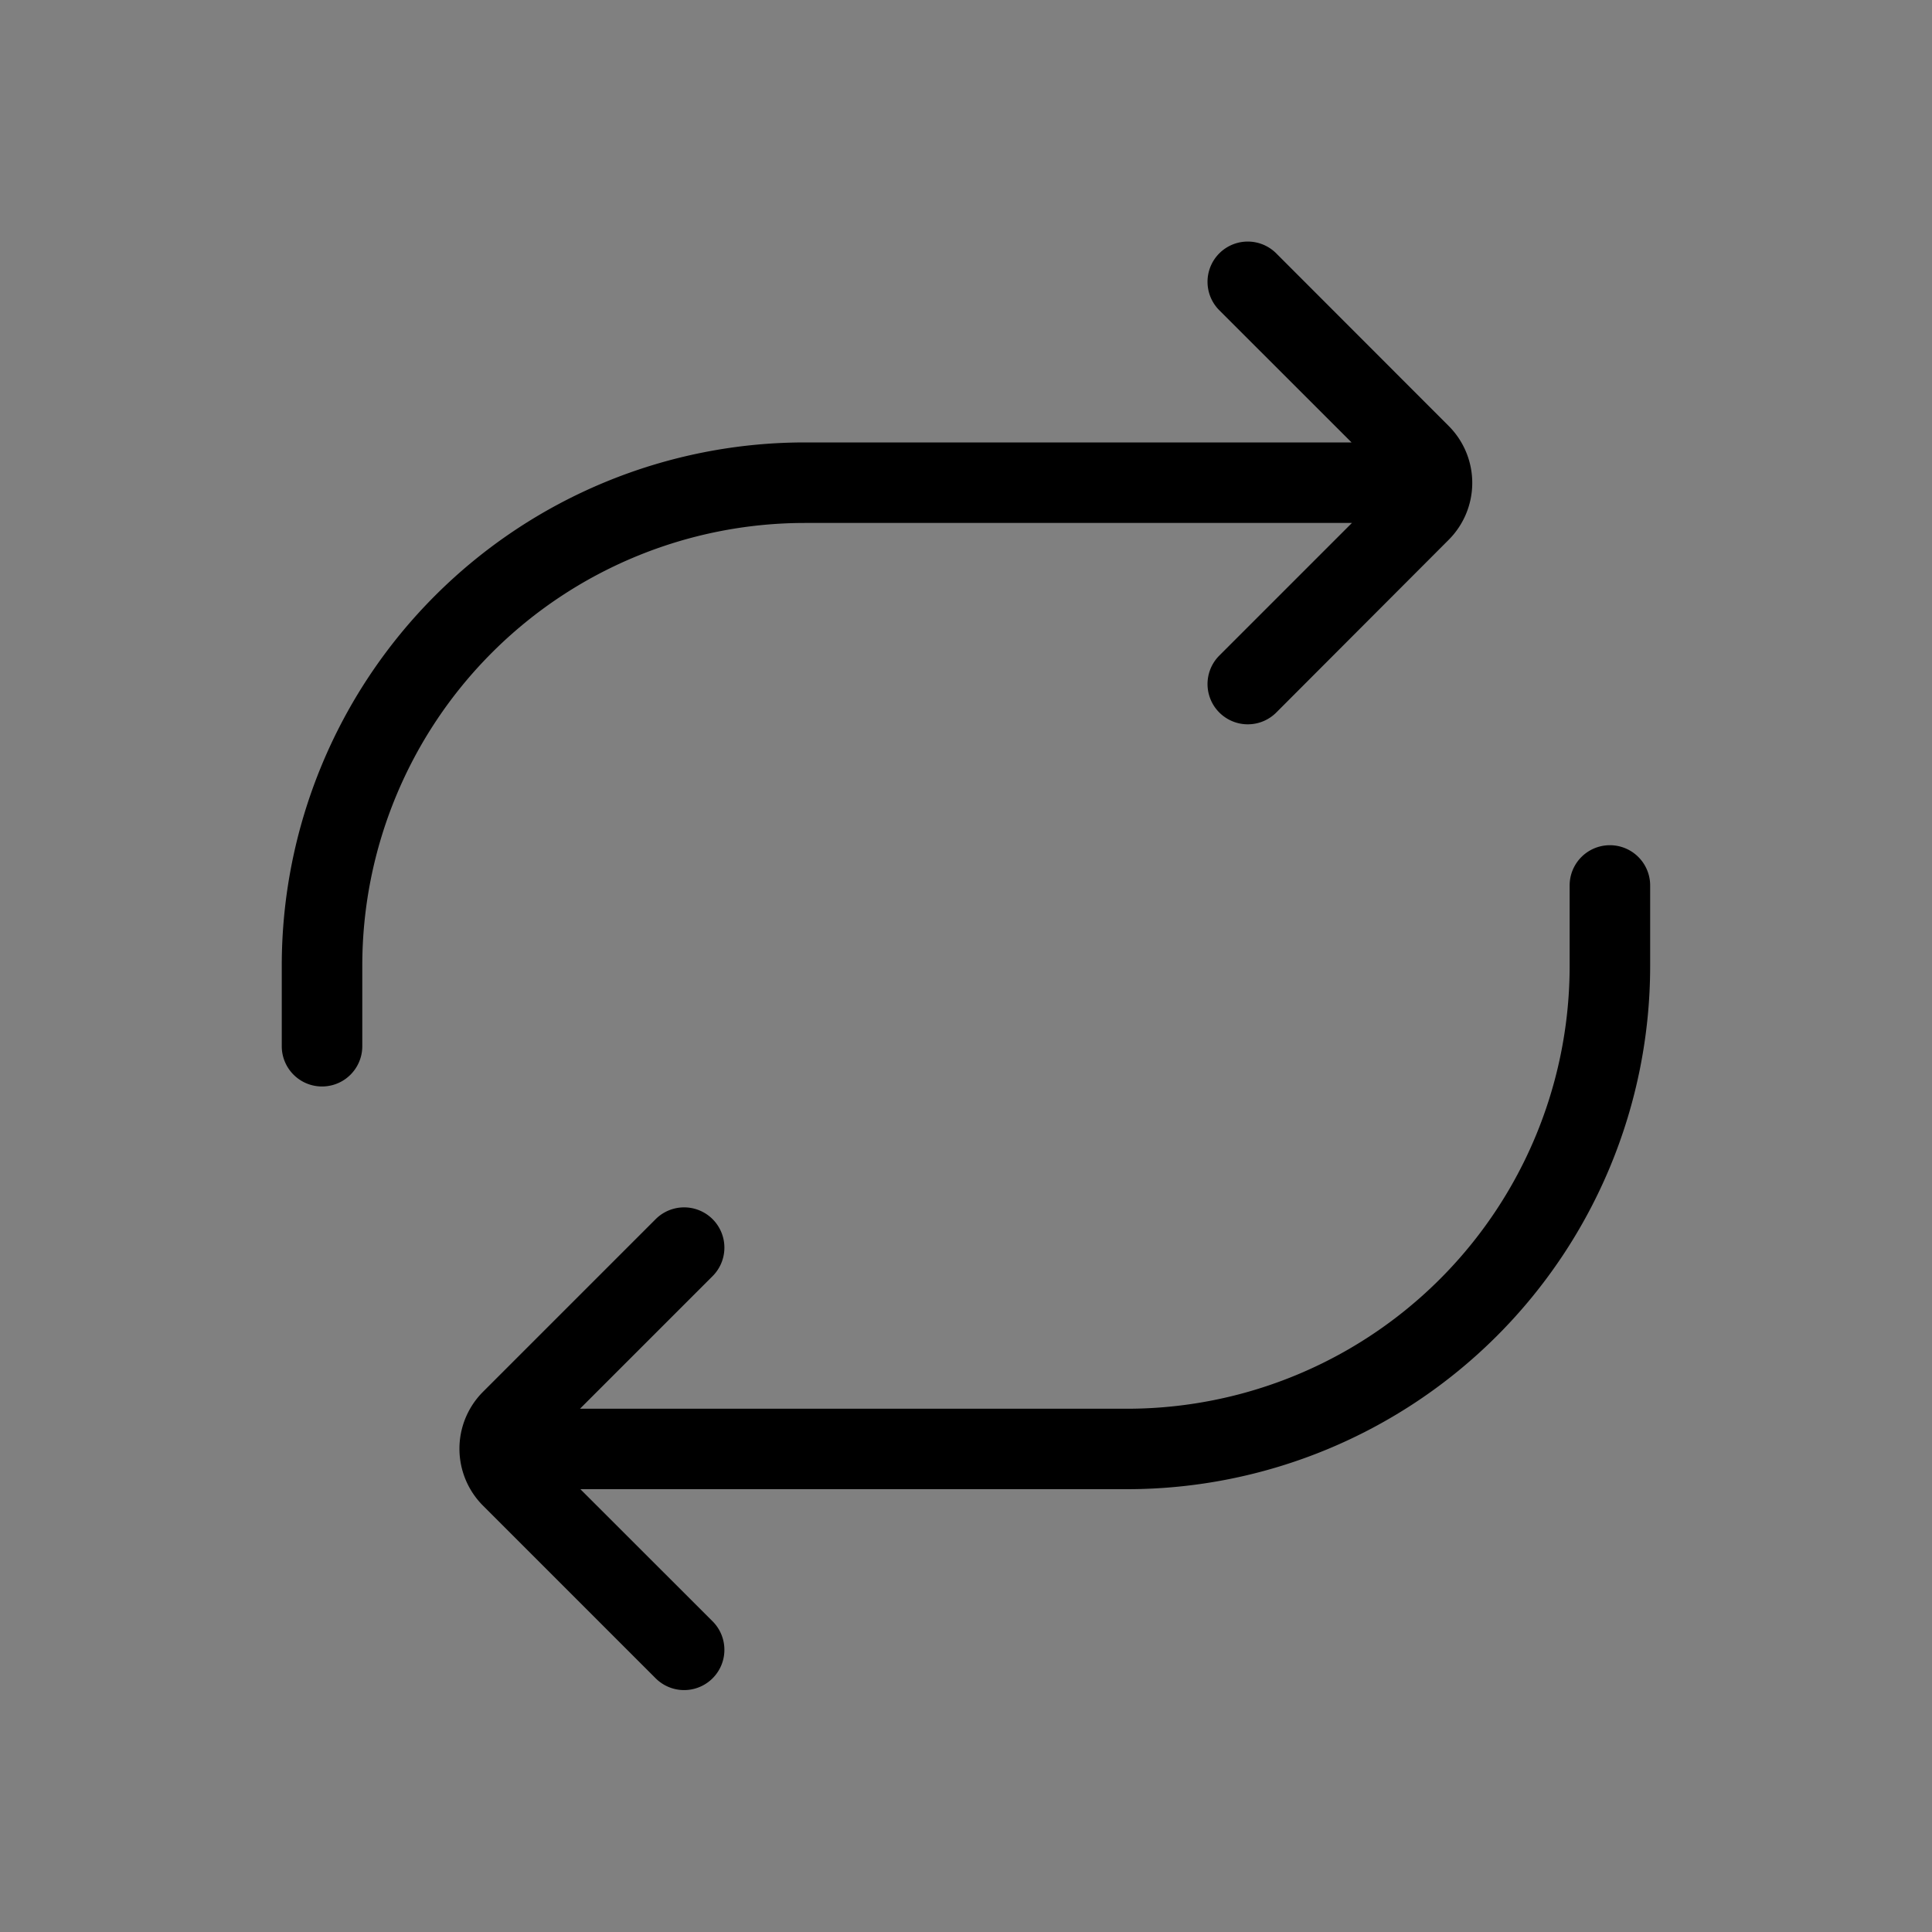 <svg id="Light_1px_repeat" data-name="Light 1px/repeat" xmlns="http://www.w3.org/2000/svg" width="25" height="25" viewBox="0 0 25 25">
  <rect x="0" y="0" width="25" height="25" fill="#808080" stroke="none"/>
  <rect id="Light_1px_repeat_background" data-name="Light 1px/repeat background" width="25" height="25" fill="#fff" opacity="0.003"/>
  <g id="Group" transform="translate(3.646 3.125)">
    <path id="Union" d="M12.132.153a.521.521,0,0,0,0,.737L13.843,2.6H6.771A6.771,6.771,0,0,0,0,9.371v1.042a.521.521,0,1,0,1.042,0V9.371A5.729,5.729,0,0,1,6.771,3.642h7.077L12.132,5.358a.521.521,0,0,0,.737.737L15.1,3.86a1.042,1.042,0,0,0,0-1.473L12.868.153A.521.521,0,0,0,12.132.153Z" transform="translate(0)"/>
    <path id="Union-2" data-name="Union" d="M15.408,1.563V.521a.521.521,0,1,0-1.042,0V1.563A5.729,5.729,0,0,1,8.637,7.292H1.56L3.276,5.576a.521.521,0,0,0-.737-.737L.305,7.073a1.042,1.042,0,0,0,0,1.473l2.234,2.234a.521.521,0,1,0,.737-.737L1.565,8.333H8.637A6.771,6.771,0,0,0,15.408,1.563Z" transform="translate(2.299 7.812)"/>
  </g>
</svg>
